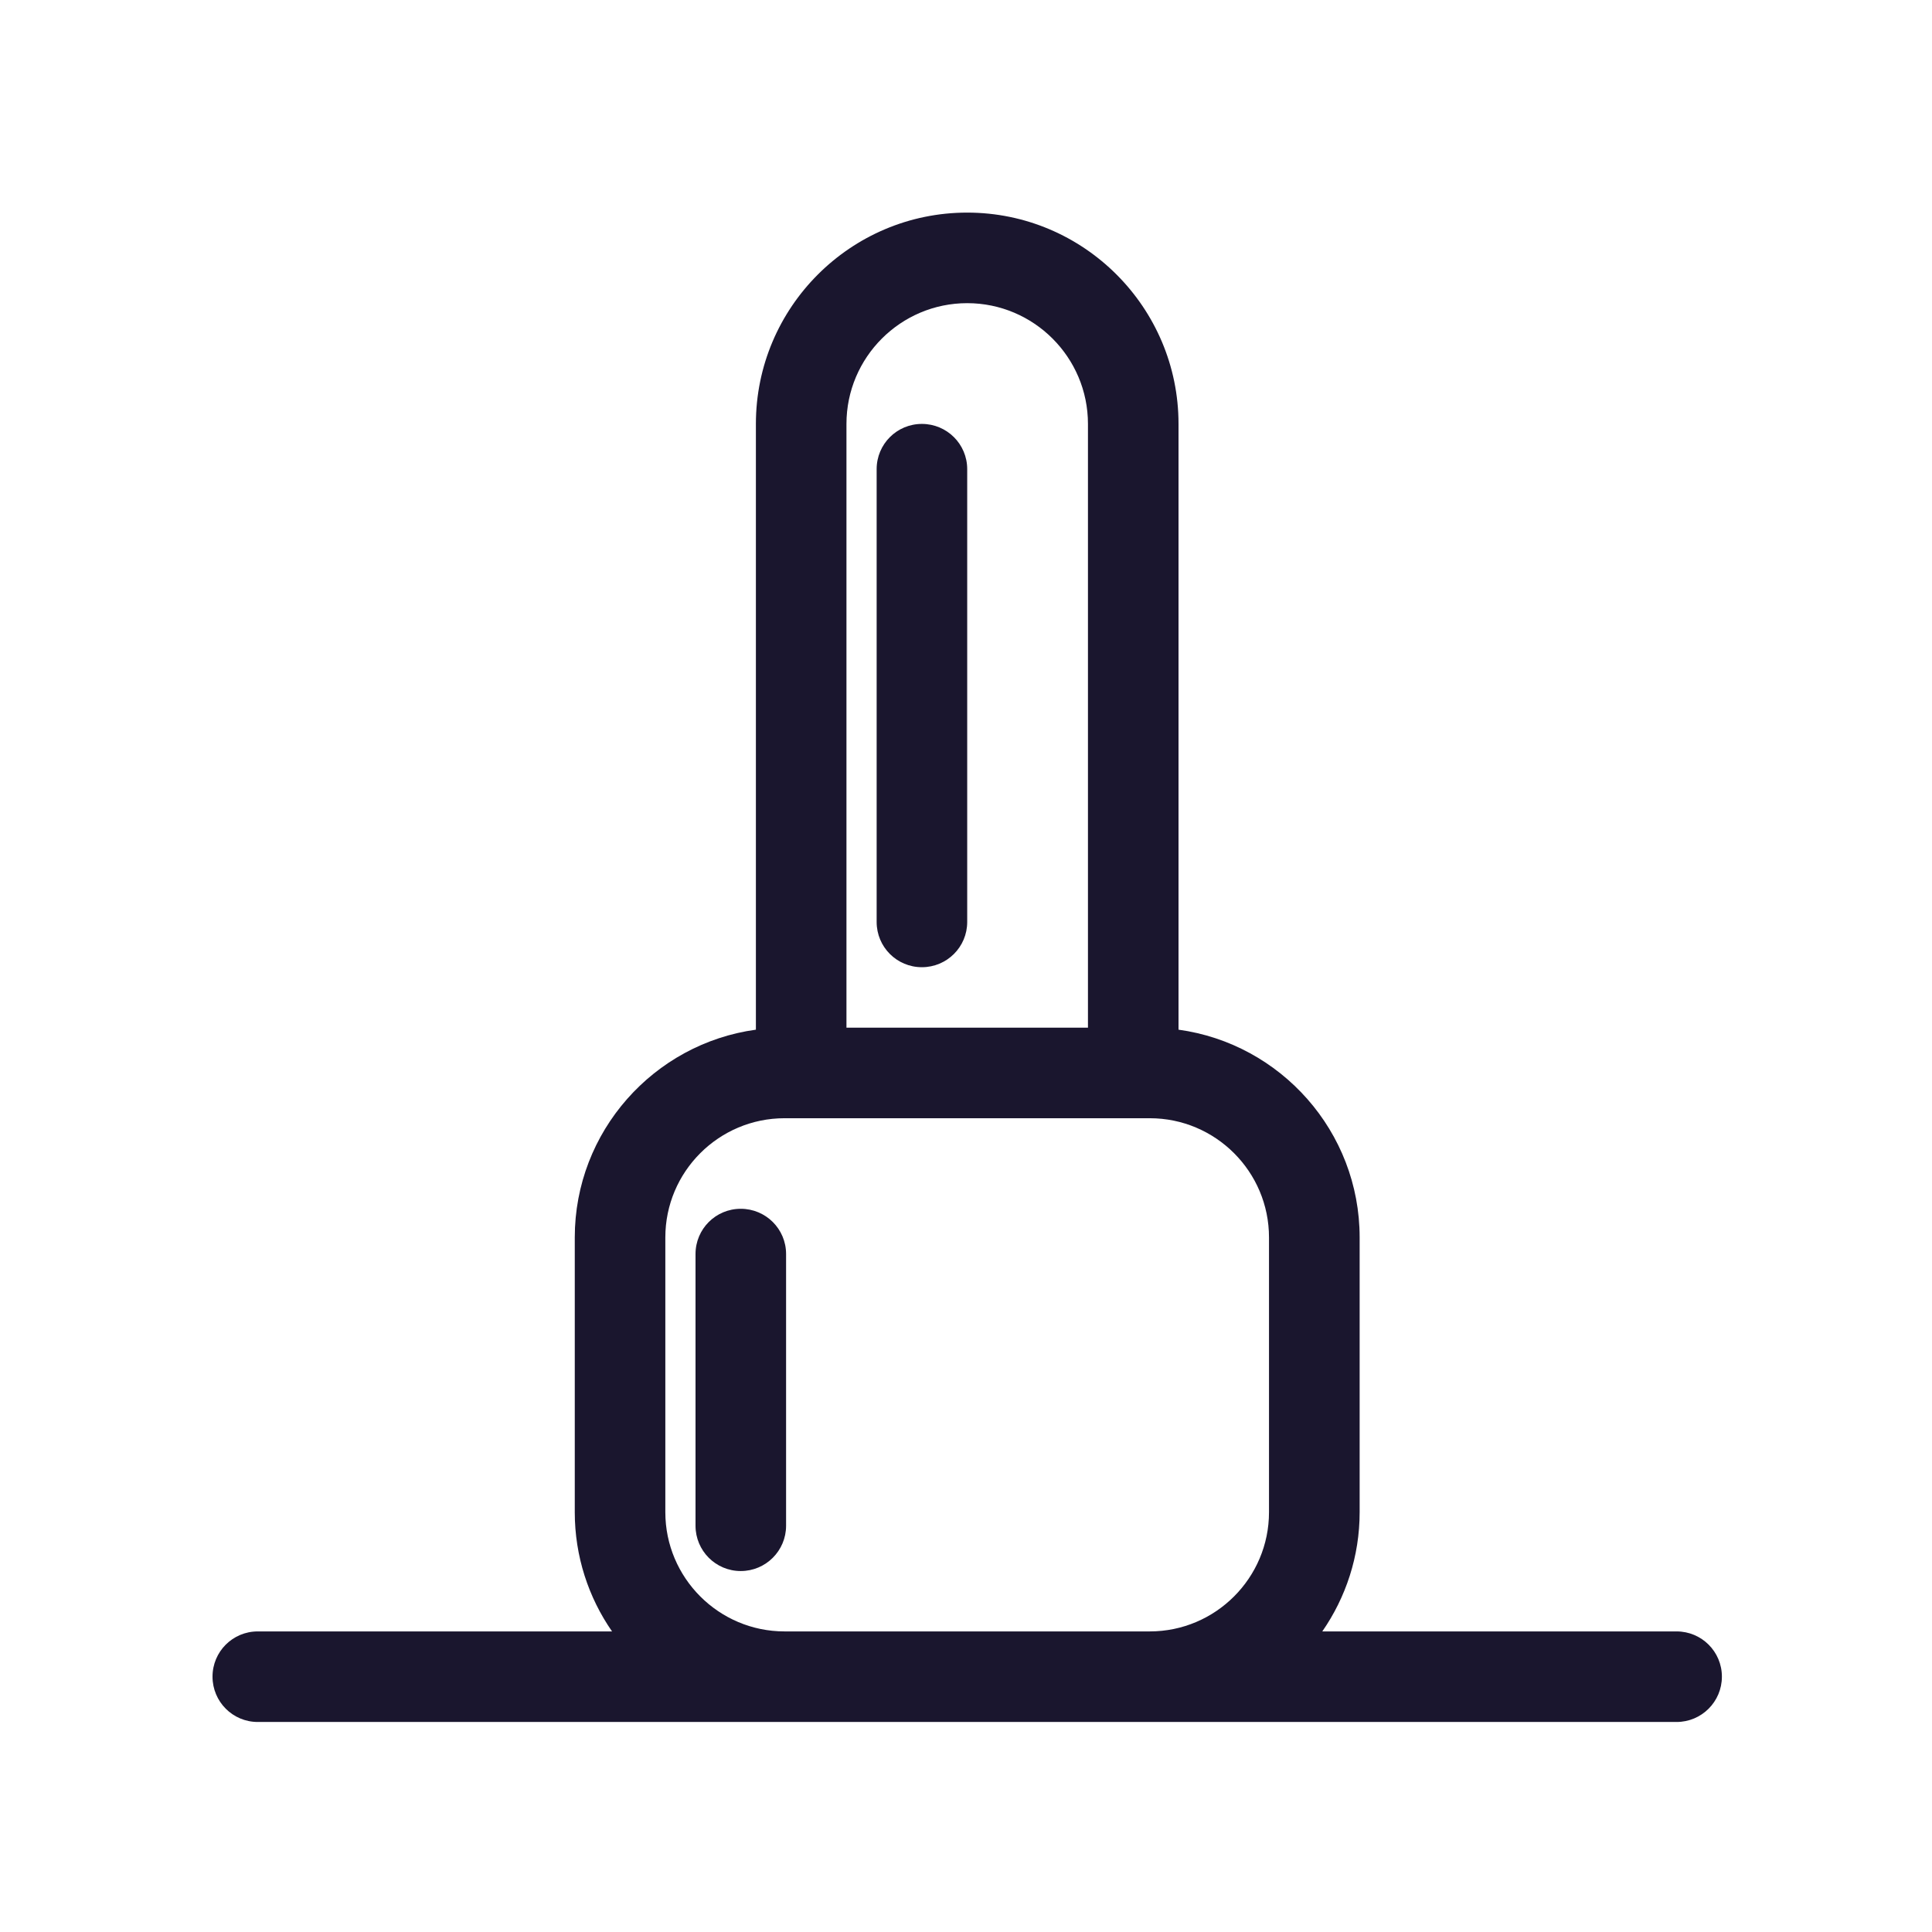 <svg width="24" height="24" viewBox="0 0 24 24" fill="none" xmlns="http://www.w3.org/2000/svg">
<path d="M11.452 5.266C11.141 5.266 10.89 5.517 10.89 5.828V11.453C10.89 11.764 11.141 12.015 11.452 12.015C11.763 12.015 12.015 11.764 12.015 11.453V5.828C12.015 5.517 11.763 5.266 11.452 5.266Z" fill="#1A162E"/>
<path d="M9.202 15.016C8.891 15.016 8.64 15.267 8.64 15.578V18.953C8.64 19.264 8.891 19.516 9.202 19.516C9.513 19.516 9.765 19.264 9.765 18.953V15.578C9.765 15.267 9.513 15.016 9.202 15.016Z" fill="#1A162E"/>
<path d="M20.827 20.266H16.426C16.718 19.845 16.89 19.334 16.89 18.785V15.372C16.89 14.056 15.909 12.965 14.64 12.791V5.266C14.64 3.818 13.462 2.641 12.015 2.641C10.567 2.641 9.39 3.818 9.39 5.266V12.791C8.121 12.965 7.14 14.056 7.14 15.372V18.785C7.14 19.334 7.311 19.845 7.603 20.266H3.202C2.891 20.266 2.64 20.517 2.64 20.828C2.64 21.139 2.891 21.391 3.202 21.391H20.827C21.138 21.391 21.39 21.139 21.39 20.828C21.39 20.517 21.138 20.266 20.827 20.266H20.827ZM10.515 5.266C10.515 4.439 11.188 3.766 12.015 3.766C12.842 3.766 13.515 4.439 13.515 5.266V12.766H10.515V5.266ZM9.746 20.266C8.929 20.266 8.265 19.601 8.265 18.785V15.372C8.265 14.555 8.929 13.891 9.746 13.891H14.283C15.1 13.891 15.764 14.555 15.764 15.372V18.785C15.764 19.601 15.1 20.266 14.283 20.266H9.746Z" fill="#1A162E"/>
</svg>
